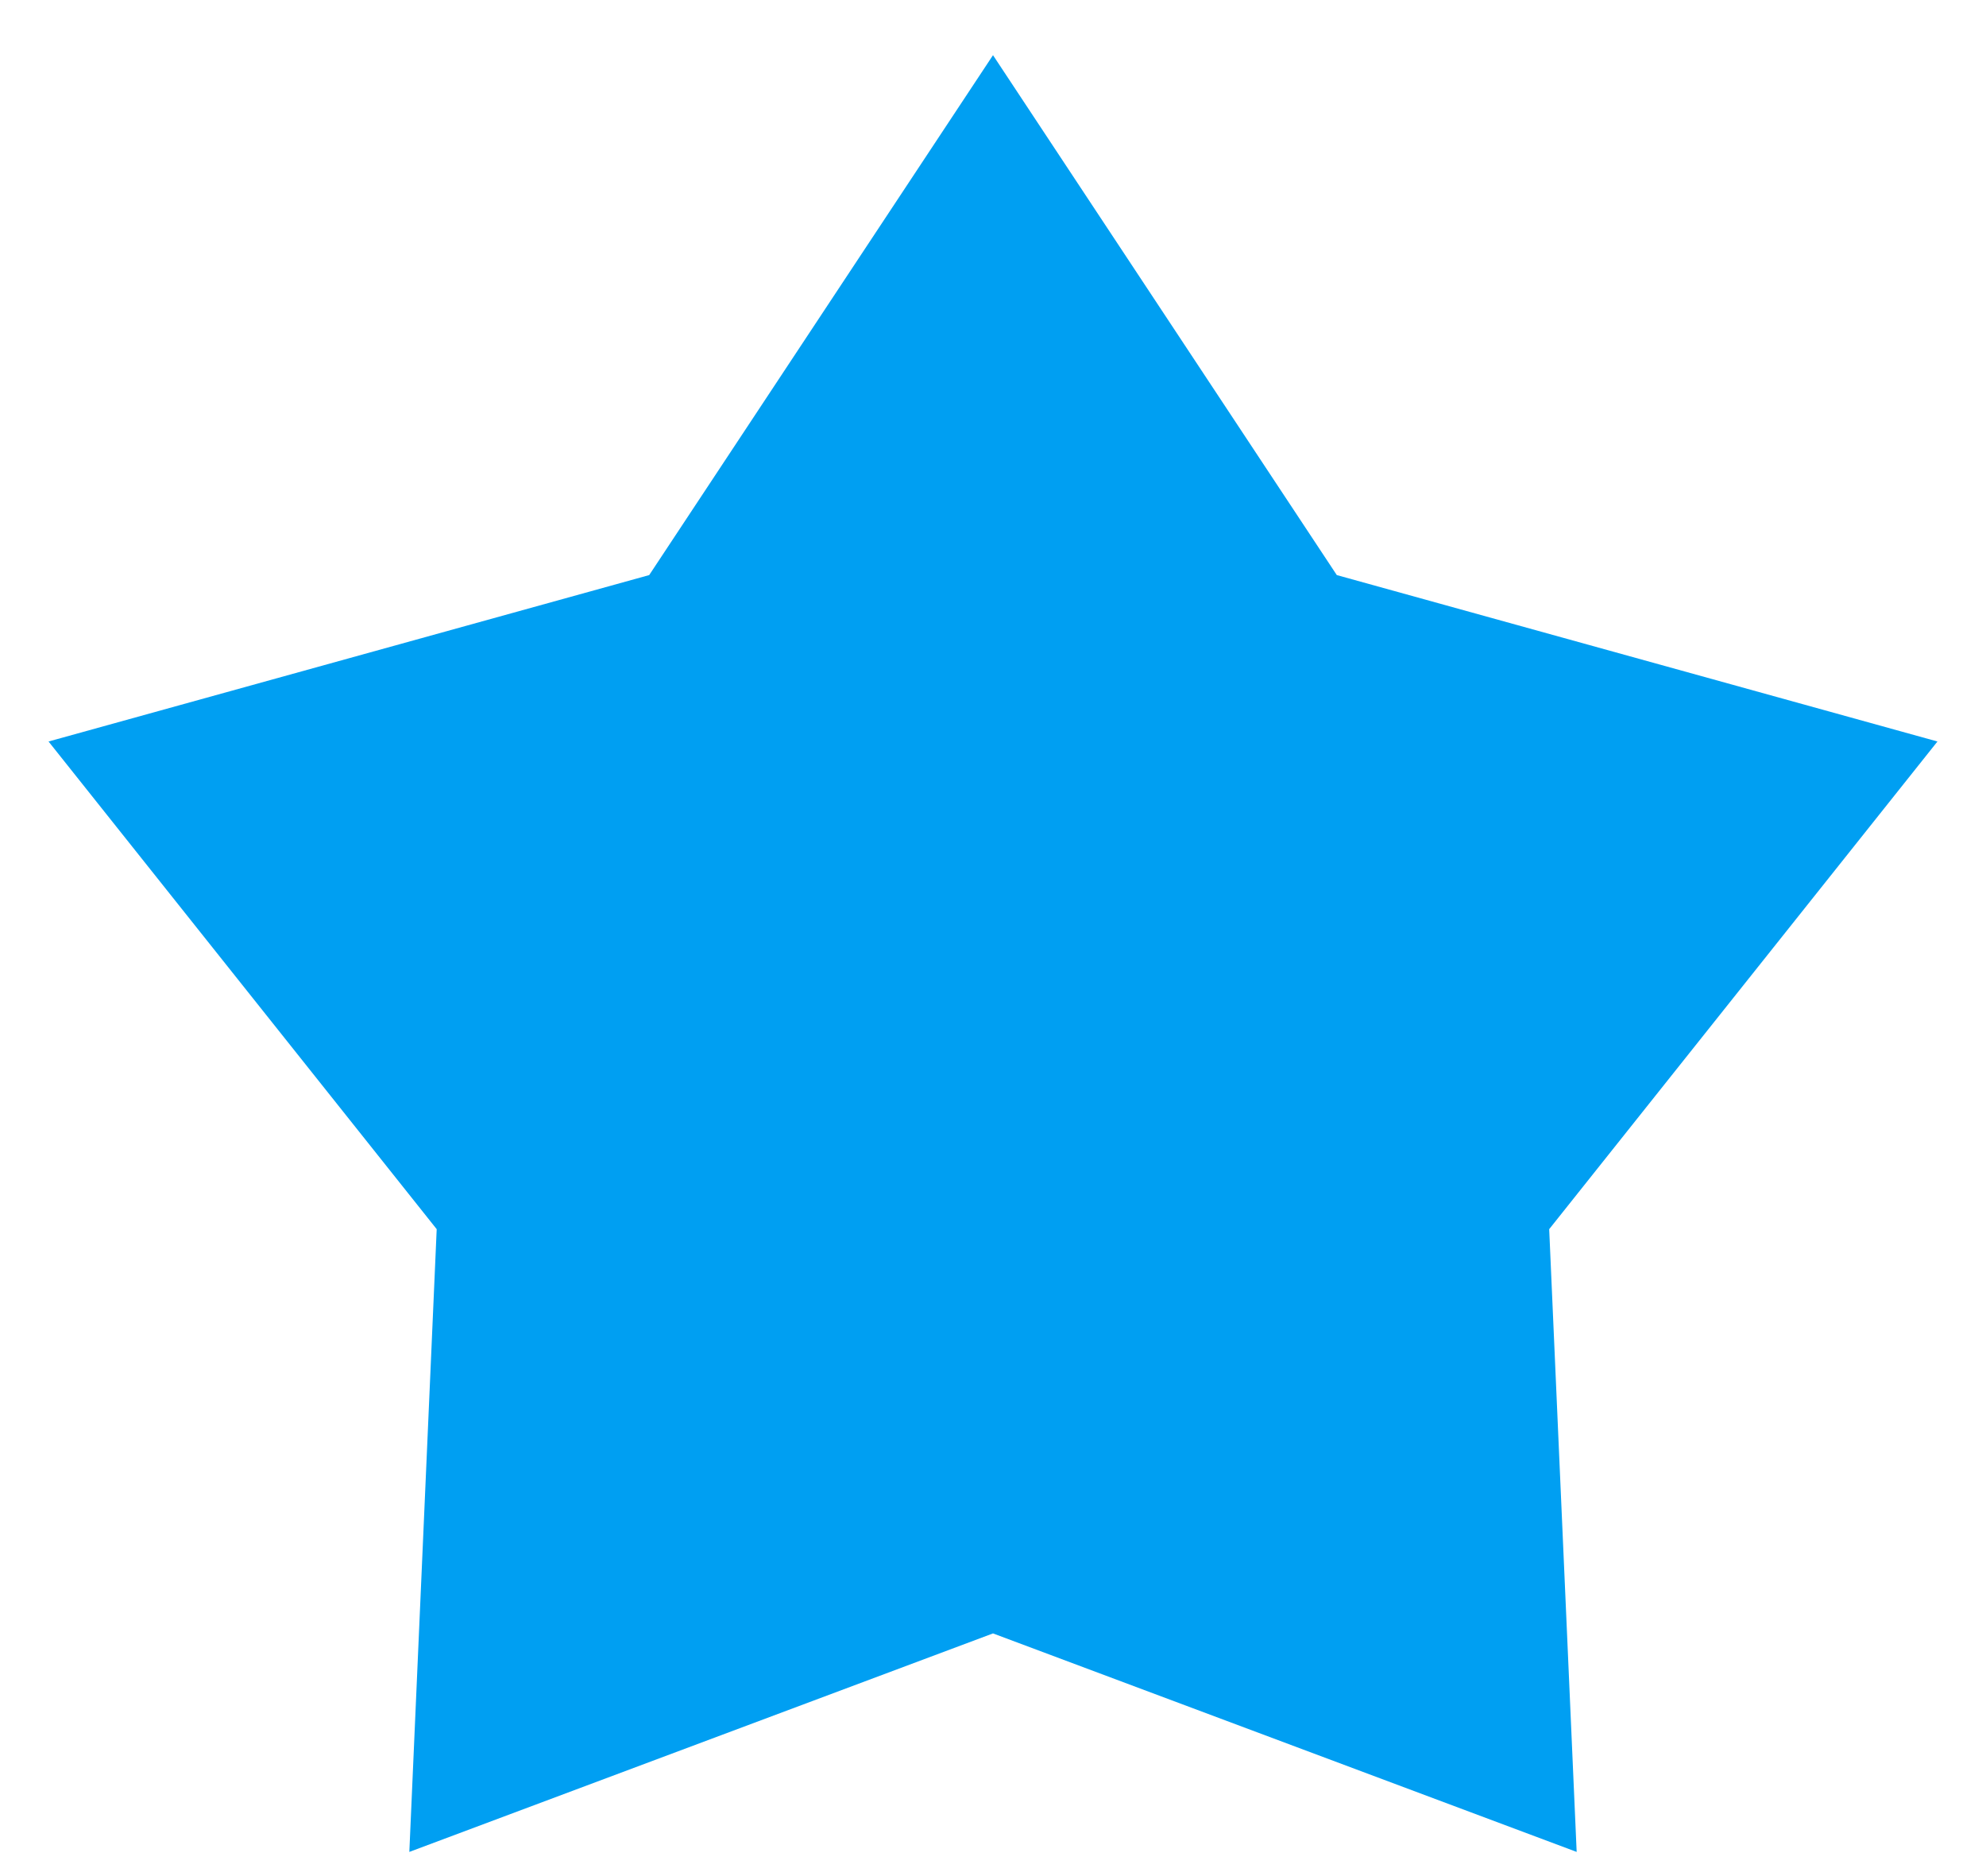 <svg width="18" height="17" viewBox="0 0 18 17" fill="none" xmlns="http://www.w3.org/2000/svg" xmlns:xlink="http://www.w3.org/1999/xlink">
	<desc>
			Created with Pixso.
	</desc>
	<defs>
		<clipPath id="clip12_180">
			<rect id="Shape" width="18" height="17" fill="white" fill-opacity="0"/>
		</clipPath>
	</defs>
	<g clip-path="url(#clip12_180)">
		<path id="path" d="M9 0.5L12.116 5.211L17.56 6.719L14.041 11.138L14.29 16.781L9 14.801L3.71 16.781L3.958 11.138L0.44 6.719L5.884 5.211L9 0.5Z" fill="#009FF2" fill-opacity="1" fill-rule="nonzero"/>
	</g>
</svg>
